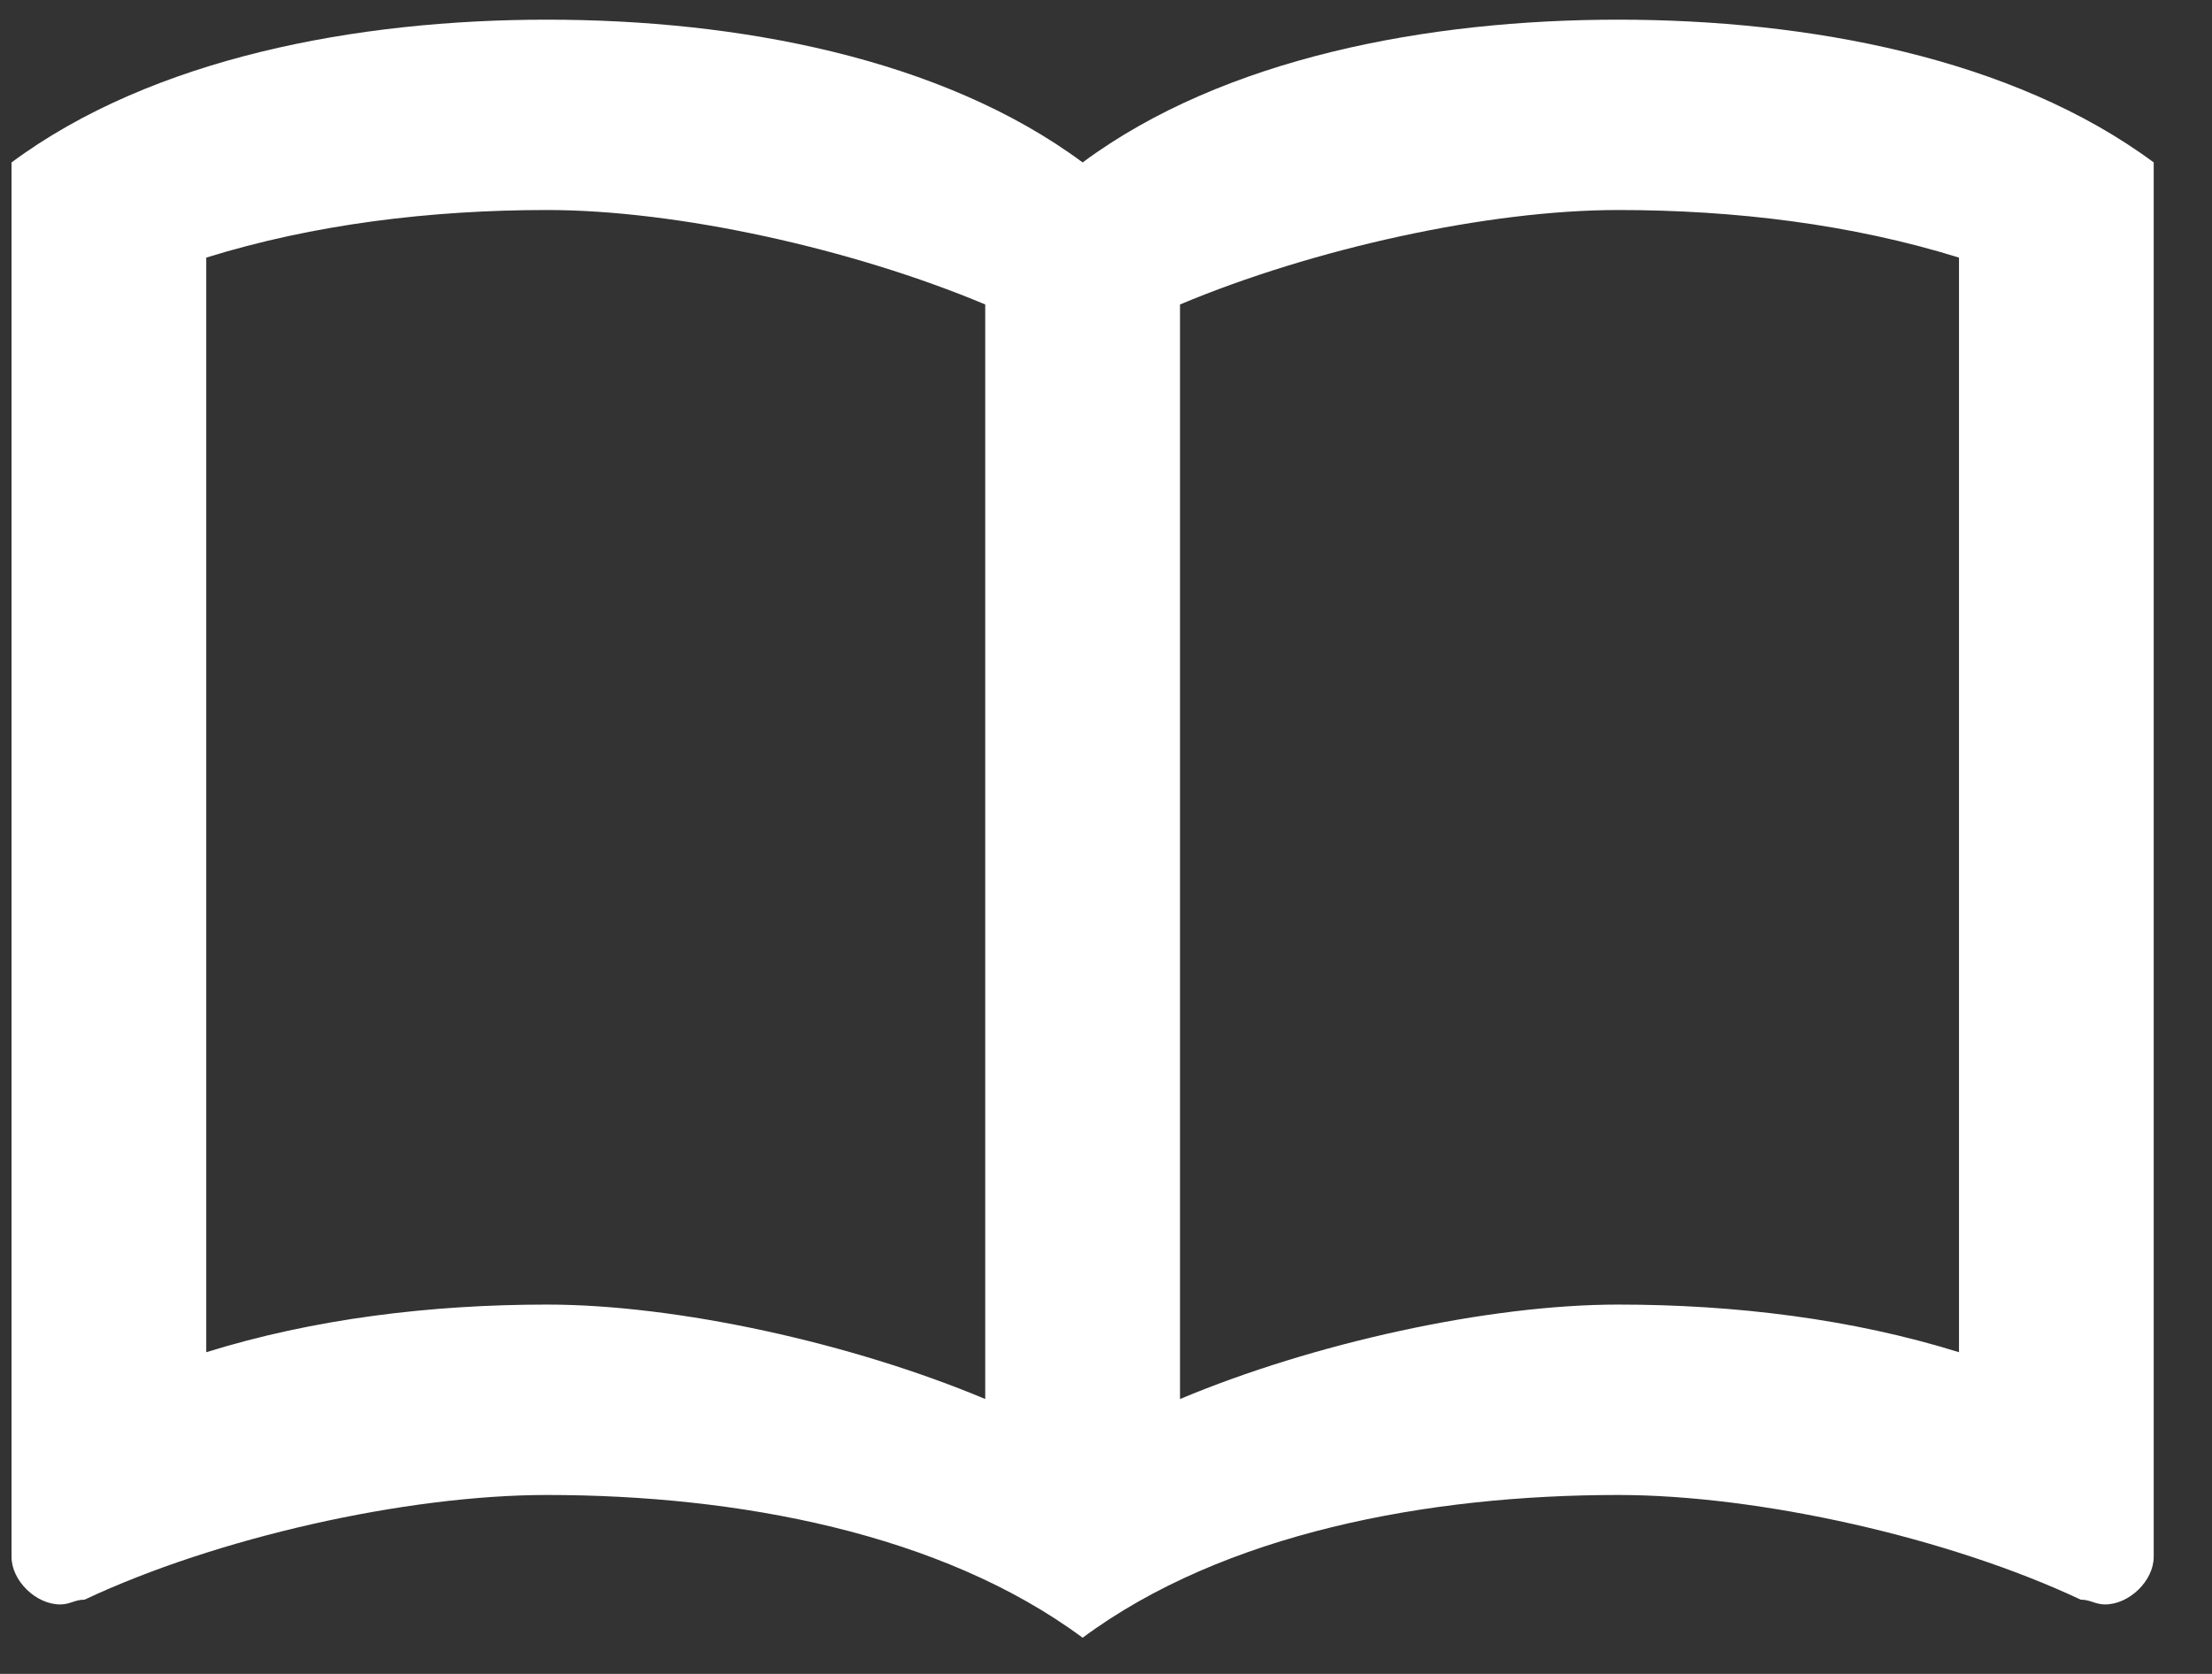 <?xml version="1.0" encoding="UTF-8" standalone="no"?>
<svg width="37px" height="28px" viewBox="0 0 37 28" version="1.1" xmlns="http://www.w3.org/2000/svg" xmlns:xlink="http://www.w3.org/1999/xlink">
    <rect x="0" y="0" width="37" height="28" fill="#333333" stroke="none"/>
    <!-- Generator: Sketch 41 (35326) - http://www.bohemiancoding.com/sketch -->
    <title>Group 20</title>
    <desc>Created with Sketch.</desc>
    <defs></defs>
    <g id="UI-Library_02" stroke="none" stroke-width="1" fill="none" fill-rule="evenodd">
        <g id="Icons" transform="translate(-41, -494)" fill="#FFFFFF">
            <g id="icon_ela" transform="translate(23, 472)">
                <g id="Group-20" transform="translate(18.193, 22.129)">
                    <path d="M32.575,22.49 C30.783,21.932 28.829,21.693 26.874,21.693 C24.693,21.693 21.768,22.34 19.545,23.273 L19.545,4.964 C21.768,4.031 24.693,3.384 26.874,3.384 C28.829,3.384 30.783,3.623 32.575,4.18 L32.575,22.49 Z M16.287,23.273 C14.064,22.34 11.139,21.693 8.958,21.693 C7.004,21.693 5.049,21.932 3.257,22.49 L3.257,4.18 C5.049,3.623 7.004,3.384 8.958,3.384 C11.139,3.384 14.064,4.031 16.287,4.964 L16.287,23.273 Z M17.916,2.588 C15.554,0.837 12.134,0.2 8.958,0.2 C5.782,0.2 2.362,0.837 0,2.588 L0,25.913 C0,26.311 0.407,26.709 0.814,26.709 C0.979,26.709 1.059,26.629 1.222,26.629 C3.422,25.594 6.596,24.878 8.958,24.878 C12.134,24.878 15.554,25.515 17.916,27.266 C20.278,25.515 23.698,24.878 26.874,24.878 C29.236,24.878 32.412,25.594 34.611,26.629 C34.773,26.629 34.855,26.709 35.018,26.709 C35.425,26.709 35.832,26.311 35.832,25.913 L35.832,2.588 C33.47,0.837 30.05,0.2 26.874,0.2 C23.698,0.2 20.278,0.837 17.916,2.588 Z" id="Fill-20"></path>
                </g>
            </g>
        </g>
    </g>
</svg>